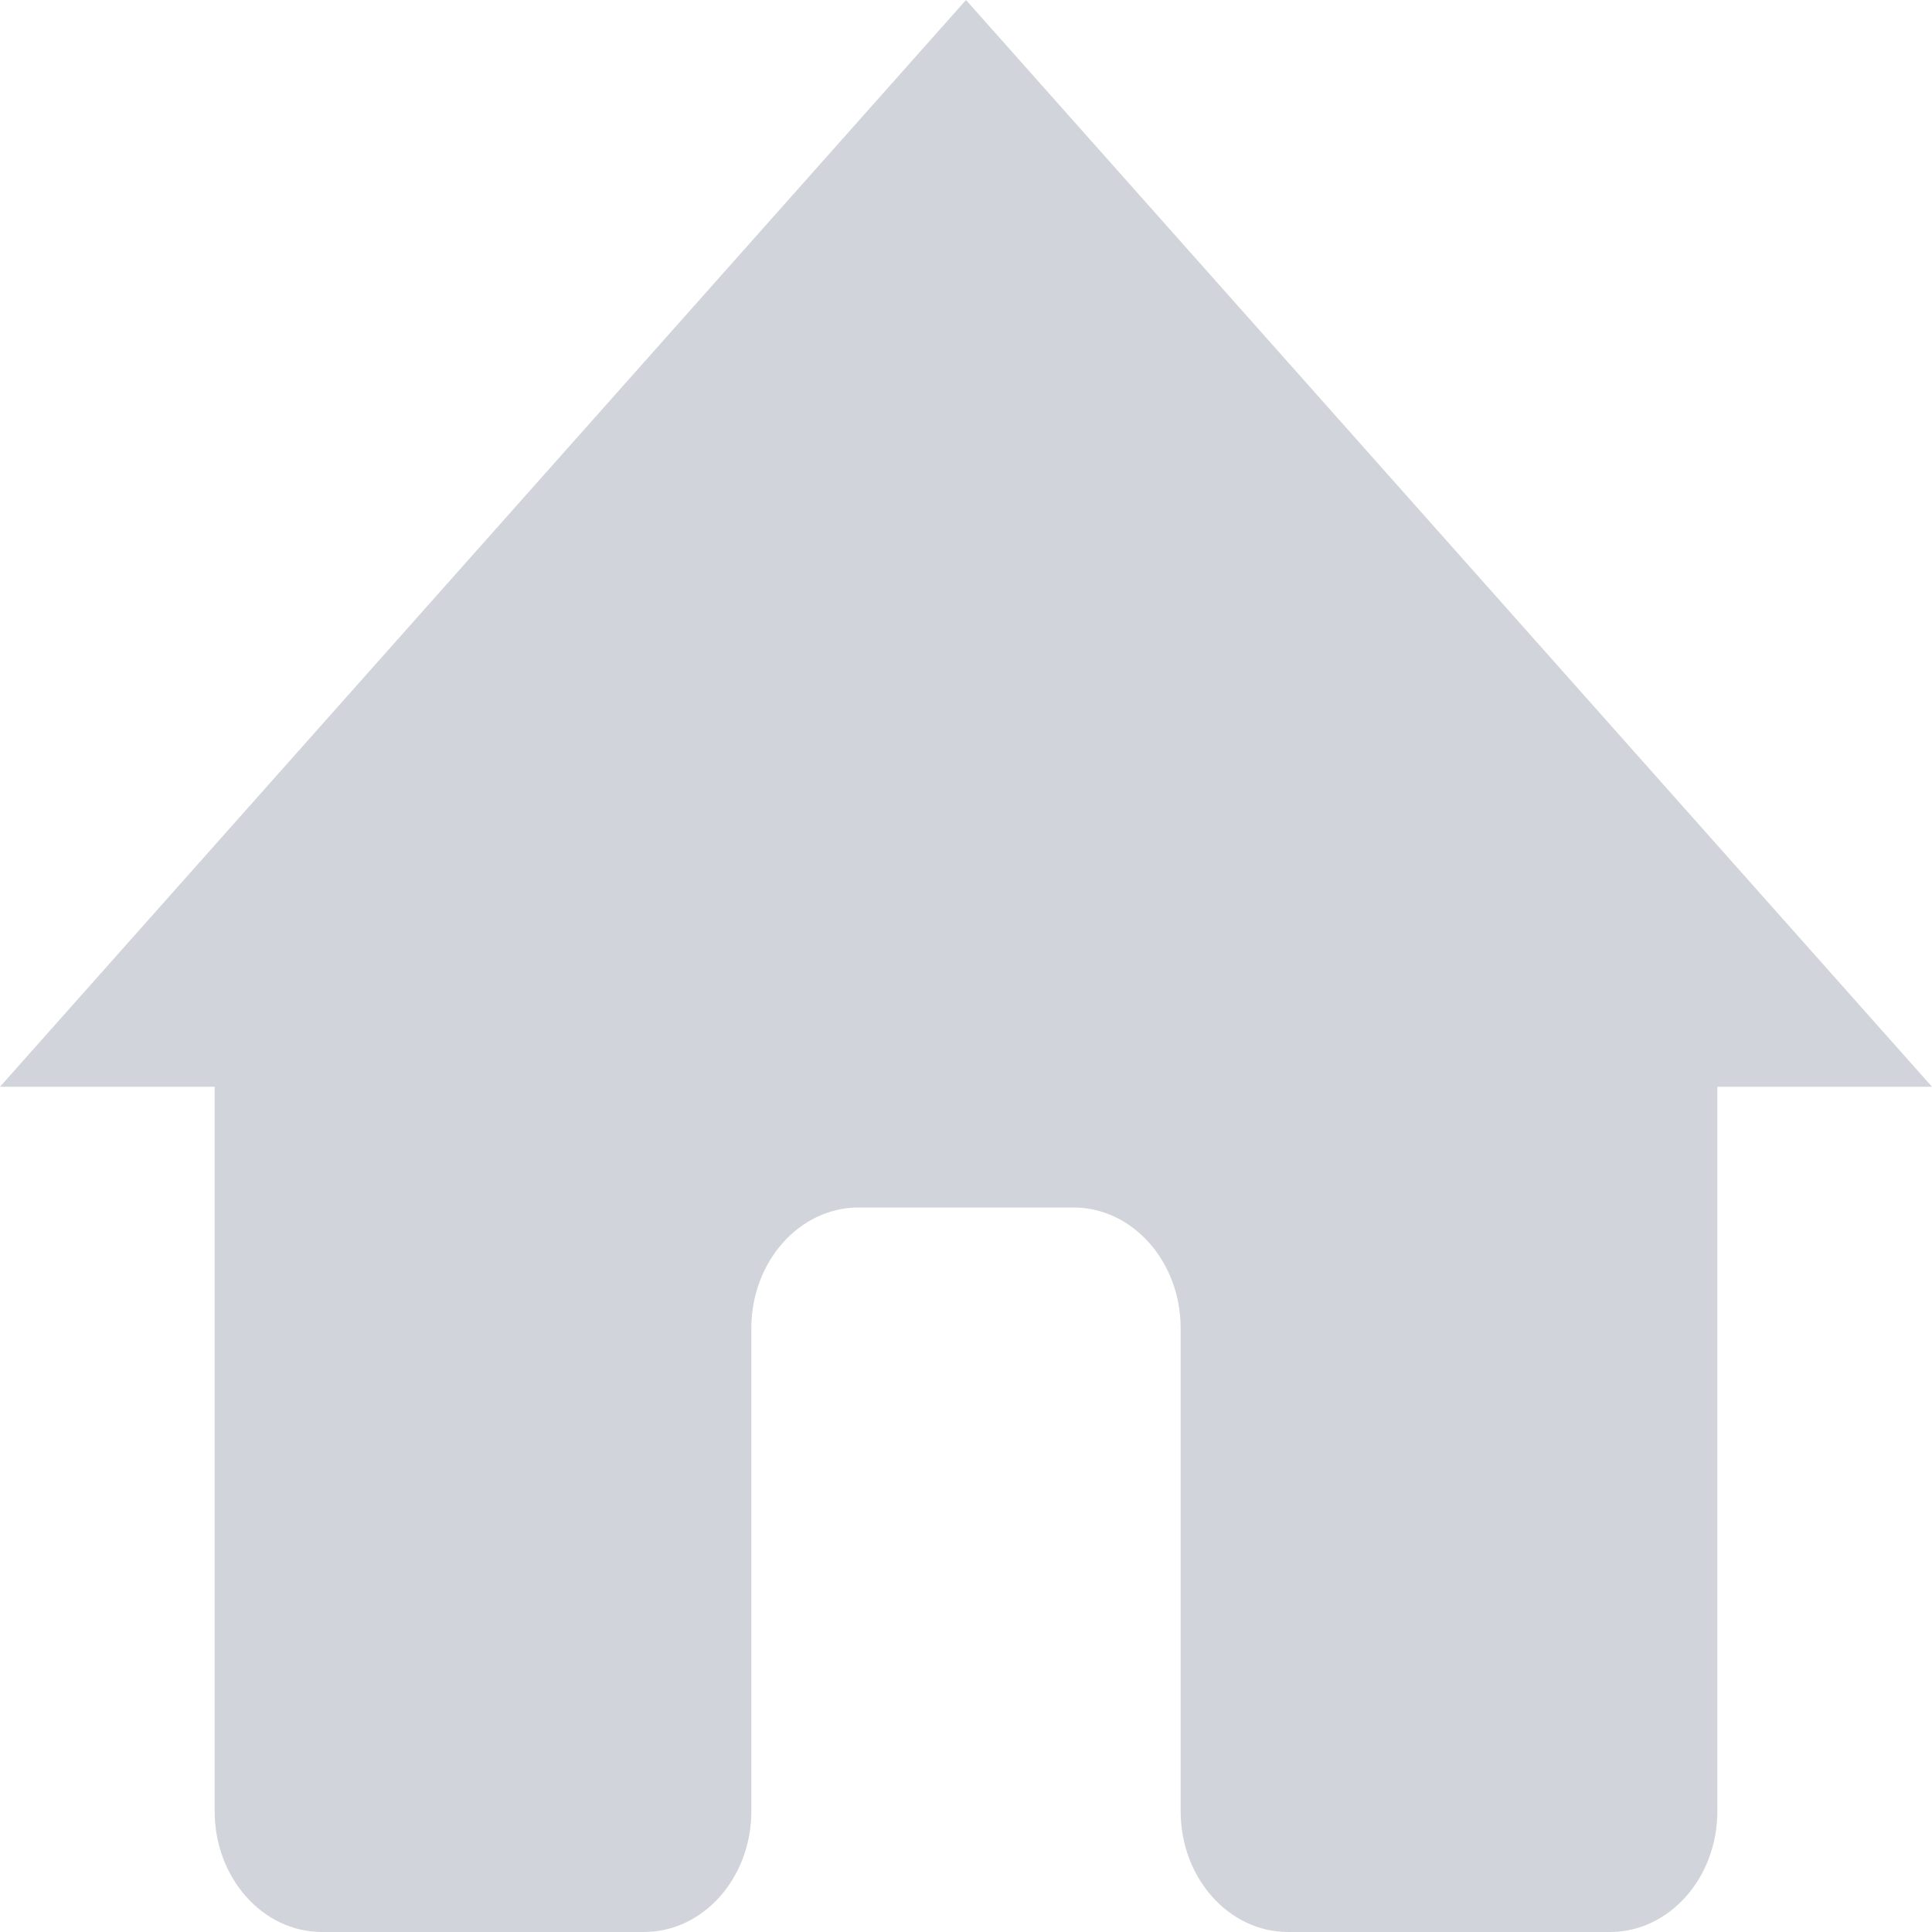 <svg width="20" height="20" viewBox="0 0 20 20" fill="none" xmlns="http://www.w3.org/2000/svg">
<path fill-rule="evenodd" clip-rule="evenodd" d="M0 11.25L10 0L20 11.25" fill="#D1D5DB"/>
<path fill-rule="evenodd" clip-rule="evenodd" d="M2.222 8.75V18.75C2.222 19.44 2.72 20 3.333 20H6.667C7.28 20 7.778 19.44 7.778 18.75V13.75C7.778 13.06 8.275 12.5 8.889 12.5H11.111C11.725 12.5 12.222 13.06 12.222 13.75V18.75C12.222 19.44 12.72 20 13.333 20H16.667C17.28 20 17.778 19.44 17.778 18.75V8.75" fill="#D1D5DB"/>
</svg>
